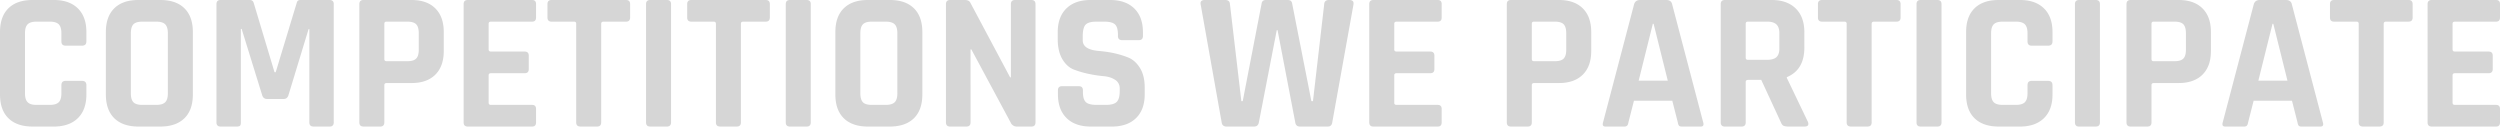 <svg xmlns="http://www.w3.org/2000/svg" width="3773.088" height="190.971" viewBox="0 0 3773.088 190.971">
  <path id="Features" d="M97.713,0H65.34Q41.877,0,29.106-12.474T16.335-48.411V-142.56q0-23.463,12.771-35.937T65.34-190.971H97.713q23.166,0,36.086,12.622t12.919,35.788V-128.6q0,6.534-6.534,6.534H115.236q-6.237,0-6.237-6.534v-12.177q0-9.5-4.009-13.513T91.476-158.3H71.28q-9.207,0-13.217,4.01t-4.009,13.513v90.585q0,9.5,4.009,13.514T71.28-32.67h20.2q9.5,0,13.513-4.009T109-50.193V-62.37q0-6.534,6.237-6.534h24.948q6.534,0,6.534,6.534v13.959q0,23.166-12.919,35.788T97.713,0ZM231.066-32.67h21.087q9.5,0,13.514-4.009t4.009-13.514v-90.585q0-9.5-4.009-13.513t-13.514-4.01H231.066q-9.5,0-13.365,4.01t-3.861,13.513v90.585q0,9.5,3.861,13.514T231.066-32.67ZM258.39,0H225.126q-23.463,0-36.234-12.474T176.121-48.411V-142.56q0-23.463,12.771-35.937t36.234-12.474H258.39q23.463,0,36.234,12.474T307.4-142.56v94.149q0,23.463-12.771,35.937T258.39,0ZM469.854-190.971H513.81q6.237,0,6.237,6.237v178.5Q520.047,0,513.81,0H489.456q-6.237,0-6.237-6.237V-147.015h-1.188l-30.294,99.5q-1.782,5.94-7.425,5.94H419.364q-5.643,0-7.425-5.94l-30.888-99.792h-1.188V-6.237q0,3.564-1.188,4.9T373.626,0H349.272q-6.237,0-6.237-6.237v-178.5q0-6.237,6.237-6.237h44.253q4.158,0,5.643,4.158L430.65-81.972h1.782l31.779-104.841Q465.1-190.971,469.854-190.971ZM590.139,0H564.894q-6.237,0-6.237-6.237v-178.5q0-6.237,6.237-6.237h72.468q23.166,0,35.937,12.622T686.07-142.56v28.512q0,23.166-12.771,35.789T637.362-65.637H599.94q-3.564,0-3.564,3.267V-6.237Q596.376,0,590.139,0Zm9.5-98.6h31.482q9.5,0,13.365-4.01t3.861-13.216v-24.948q0-9.5-3.861-13.513t-13.365-4.01H599.643q-3.267,0-3.267,3.267v53.163Q596.376-98.6,599.643-98.6ZM819.423,0H722.3q-6.237,0-6.237-6.237v-178.5q0-6.237,6.237-6.237h97.119q5.94,0,5.94,6.237v20.2q0,6.237-5.94,6.237H757.35q-3.564,0-3.564,3.267v38.61q0,3.267,3.564,3.267h50.787q6.237,0,6.237,6.237v20.2q0,6.237-6.237,6.237H757.35q-3.564,0-3.564,3.267v41.283q0,3.267,3.564,3.267h62.073q5.94,0,5.94,6.237v20.2Q825.363,0,819.423,0Zm98.01,0H892.485q-6.534,0-6.534-6.237v-148.8q0-3.267-3.267-3.267H848.826q-6.237,0-6.237-6.237v-20.2q0-6.237,6.237-6.237H961.092q6.237,0,6.237,6.237v20.2q0,6.237-6.237,6.237H927.234q-3.564,0-3.564,3.267v148.8Q923.67,0,917.433,0ZM1029.1-184.734v178.5Q1029.1,0,1022.868,0H997.623q-6.237,0-6.237-6.237v-178.5q0-6.237,6.237-6.237h25.245Q1029.105-190.971,1029.1-184.734ZM1128.3,0h-24.948q-6.534,0-6.534-6.237v-148.8q0-3.267-3.267-3.267H1059.7q-6.237,0-6.237-6.237v-20.2q0-6.237,6.237-6.237h112.266q6.237,0,6.237,6.237v20.2q0,6.237-6.237,6.237H1138.1q-3.564,0-3.564,3.267v148.8Q1134.54,0,1128.3,0Zm111.672-184.734v178.5q0,6.237-6.237,6.237h-25.245q-6.237,0-6.237-6.237v-178.5q0-6.237,6.237-6.237h25.245Q1239.975-190.971,1239.975-184.734Zm92.07,152.064h21.087q9.5,0,13.514-4.009t4.01-13.514v-90.585q0-9.5-4.01-13.513t-13.514-4.01h-21.087q-9.5,0-13.365,4.01t-3.861,13.513v90.585q0,9.5,3.861,13.514T1332.045-32.67ZM1359.369,0H1326.1q-23.463,0-36.234-12.474T1277.1-48.411V-142.56q0-23.463,12.771-35.937t36.234-12.474h33.264q23.463,0,36.234,12.474t12.771,35.937v94.149q0,23.463-12.771,35.937T1359.369,0ZM1474.9,0h-24.651q-6.237,0-6.237-6.237v-178.5q0-6.237,6.237-6.237h22.275q6.237,0,8.316,4.158L1540.836-74.25h1.188V-184.734q0-6.237,6.237-6.237h24.651q6.237,0,6.237,6.237v178.5q0,6.237-6.237,6.237h-21.681a9.934,9.934,0,0,1-9.5-5.94l-59.4-110.484h-1.188V-6.237Q1481.139,0,1474.9,0Zm138.1-48.708v-5.94q0-6.237,6.237-6.237h25.245q6.237,0,6.237,6.237v2.376q0,11.286,4.455,15.444t16.335,4.158h13.959q11.583,0,16.187-4.455t4.6-16.632v-3.564a14.89,14.89,0,0,0-6.979-13.217q-6.979-4.6-17.375-5.494a187.769,187.769,0,0,1-22.424-3.415,145.023,145.023,0,0,1-22.423-6.534q-10.4-4.009-17.375-15.741t-6.979-30.146v-10.4q0-23.166,13.068-35.937t36.234-12.771h29.7q23.463,0,36.531,12.771t13.068,35.937v5.643q0,6.237-6.237,6.237h-25.245q-6.237,0-6.237-6.237V-138.4q0-11.583-4.455-15.741T1682.8-158.3h-11.583q-12.177,0-16.484,4.6t-4.307,17.969v5.643q0,13.959,24.354,16.038,25.245,2.079,44.847,10.1,10.4,4.455,17.375,15.889t6.979,29.255v10.1q0,23.166-13.068,35.937T1694.682,0h-32.373q-23.166,0-36.234-12.771T1613.007-48.708ZM1909.116,0h-41.58q-6.534,0-7.425-6.237l-31.779-178.5q-.891-6.237,6.237-6.237h30.888q6.831,0,7.128,6.237l17.226,146.421h2.079L1920.4-185.625q.891-5.346,6.237-5.346H1959.9q5.643,0,6.534,5.049l29.106,147.609h2.376l16.929-146.124q.3-6.534,7.128-6.534h30.888q7.128,0,6.237,6.534l-32.076,178.2Q2026.134,0,2020.194,0h-41.877q-6.237,0-7.128-6.237l-26.73-139.293h-1.188L1916.244-6.237Q1915.056,0,1909.116,0Zm277.1,0H2089.1q-6.237,0-6.237-6.237v-178.5q0-6.237,6.237-6.237h97.119q5.94,0,5.94,6.237v20.2q0,6.237-5.94,6.237h-62.073q-3.564,0-3.564,3.267v38.61q0,3.267,3.564,3.267h50.787q6.237,0,6.237,6.237v20.2q0,6.237-6.237,6.237h-50.787q-3.564,0-3.564,3.267v41.283q0,3.267,3.564,3.267h62.073q5.94,0,5.94,6.237v20.2Q2192.157,0,2186.217,0Zm135.729,0H2296.7q-6.237,0-6.237-6.237v-178.5q0-6.237,6.237-6.237h72.468q23.166,0,35.937,12.622t12.771,35.788v28.512q0,23.166-12.771,35.789t-35.937,12.622h-37.422q-3.564,0-3.564,3.267V-6.237Q2328.183,0,2321.946,0Zm9.5-98.6h31.482q9.5,0,13.365-4.01t3.861-13.216v-24.948q0-9.5-3.861-13.513t-13.365-4.01H2331.45q-3.267,0-3.267,3.267v53.163Q2328.183-98.6,2331.45-98.6ZM2467.773,0h-28.512q-5.346,0-3.564-6.237l46.926-178.5q2.079-6.237,8.91-6.237h39.5q7.425,0,8.91,6.237l46.926,178.5Q2588.652,0,2583.306,0h-28.512q-3.267,0-4.455-1.337t-1.782-4.9l-8.316-32.67h-57.915l-8.316,32.67q-.594,3.564-1.93,4.9A5.905,5.905,0,0,1,2467.773,0Zm43.065-155.034L2489.454-69.2h43.956l-21.384-85.833ZM2644.785,0H2619.54q-6.237,0-6.237-6.237v-178.5q0-6.237,6.237-6.237h70.686q23.166,0,36.234,12.771t13.068,35.937V-119.1q0,33.561-26.433,44.55v1.188l31.779,66.231Q2747.547,0,2739.825,0h-24.057q-5.346,0-7.722-1.188t-3.861-5.049l-29.7-64.152h-19.9q-3.564,0-3.564,3.267V-6.237Q2651.022,0,2644.785,0Zm9.5-100.683h29.106q9.5,0,13.959-4.009t4.455-12.92v-23.166q0-9.207-4.455-13.365t-13.959-4.158h-29.106q-3.267,0-3.267,3.267v51.084Q2651.022-100.683,2654.289-100.683ZM2834.865,0h-24.948q-6.534,0-6.534-6.237v-148.8q0-3.267-3.267-3.267h-33.858q-6.237,0-6.237-6.237v-20.2q0-6.237,6.237-6.237h112.266q6.237,0,6.237,6.237v20.2q0,6.237-6.237,6.237h-33.858q-3.564,0-3.564,3.267v148.8Q2841.1,0,2834.865,0Zm111.672-184.734v178.5Q2946.537,0,2940.3,0h-25.245q-6.237,0-6.237-6.237v-178.5q0-6.237,6.237-6.237H2940.3Q2946.537-190.971,2946.537-184.734ZM3065.04,0h-32.373q-23.463,0-36.234-12.474t-12.771-35.937V-142.56q0-23.463,12.771-35.937t36.234-12.474h32.373q23.166,0,36.086,12.622t12.919,35.788V-128.6q0,6.534-6.534,6.534h-24.948q-6.237,0-6.237-6.534v-12.177q0-9.5-4.01-13.513T3058.8-158.3h-20.2q-9.207,0-13.217,4.01t-4.01,13.513v90.585q0,9.5,4.01,13.514t13.217,4.009h20.2q9.5,0,13.513-4.009t4.01-13.514V-62.37q0-6.534,6.237-6.534h24.948q6.534,0,6.534,6.534v13.959q0,23.166-12.919,35.788T3065.04,0Zm120.582-184.734v178.5q0,6.237-6.237,6.237H3154.14q-6.237,0-6.237-6.237v-178.5q0-6.237,6.237-6.237h25.245Q3185.622-190.971,3185.622-184.734ZM3257.2,0h-25.245q-6.237,0-6.237-6.237v-178.5q0-6.237,6.237-6.237h72.468q23.166,0,35.937,12.622t12.771,35.788v28.512q0,23.166-12.771,35.789t-35.937,12.622H3267q-3.564,0-3.564,3.267V-6.237Q3263.436,0,3257.2,0Zm9.5-98.6h31.482q9.5,0,13.365-4.01t3.861-13.216v-24.948q0-9.5-3.861-13.513t-13.365-4.01H3266.7q-3.267,0-3.267,3.267v53.163Q3263.436-98.6,3266.7-98.6ZM3403.026,0h-28.512q-5.346,0-3.564-6.237l46.926-178.5q2.079-6.237,8.91-6.237h39.5q7.425,0,8.91,6.237l46.926,178.5Q3523.9,0,3518.559,0h-28.512q-3.267,0-4.455-1.337t-1.782-4.9l-8.316-32.67h-57.915l-8.316,32.67q-.594,3.564-1.93,4.9A5.905,5.905,0,0,1,3403.026,0Zm43.065-155.034L3424.707-69.2h43.956l-21.384-85.833ZM3607.659,0h-24.948q-6.534,0-6.534-6.237v-148.8q0-3.267-3.267-3.267h-33.858q-6.237,0-6.237-6.237v-20.2q0-6.237,6.237-6.237h112.266q6.237,0,6.237,6.237v20.2q0,6.237-6.237,6.237H3617.46q-3.564,0-3.564,3.267v148.8Q3613.9,0,3607.659,0Zm175.824,0h-97.119q-6.237,0-6.237-6.237v-178.5q0-6.237,6.237-6.237h97.119q5.94,0,5.94,6.237v20.2q0,6.237-5.94,6.237H3721.41q-3.564,0-3.564,3.267v38.61q0,3.267,3.564,3.267H3772.2q6.237,0,6.237,6.237v20.2q0,6.237-6.237,6.237H3721.41q-3.564,0-3.564,3.267v41.283q0,3.267,3.564,3.267h62.073q5.94,0,5.94,6.237v20.2Q3789.423,0,3783.483,0Z" transform="translate(-16.335 190.971)" fill="#353535" opacity="0.2"/>
</svg>
